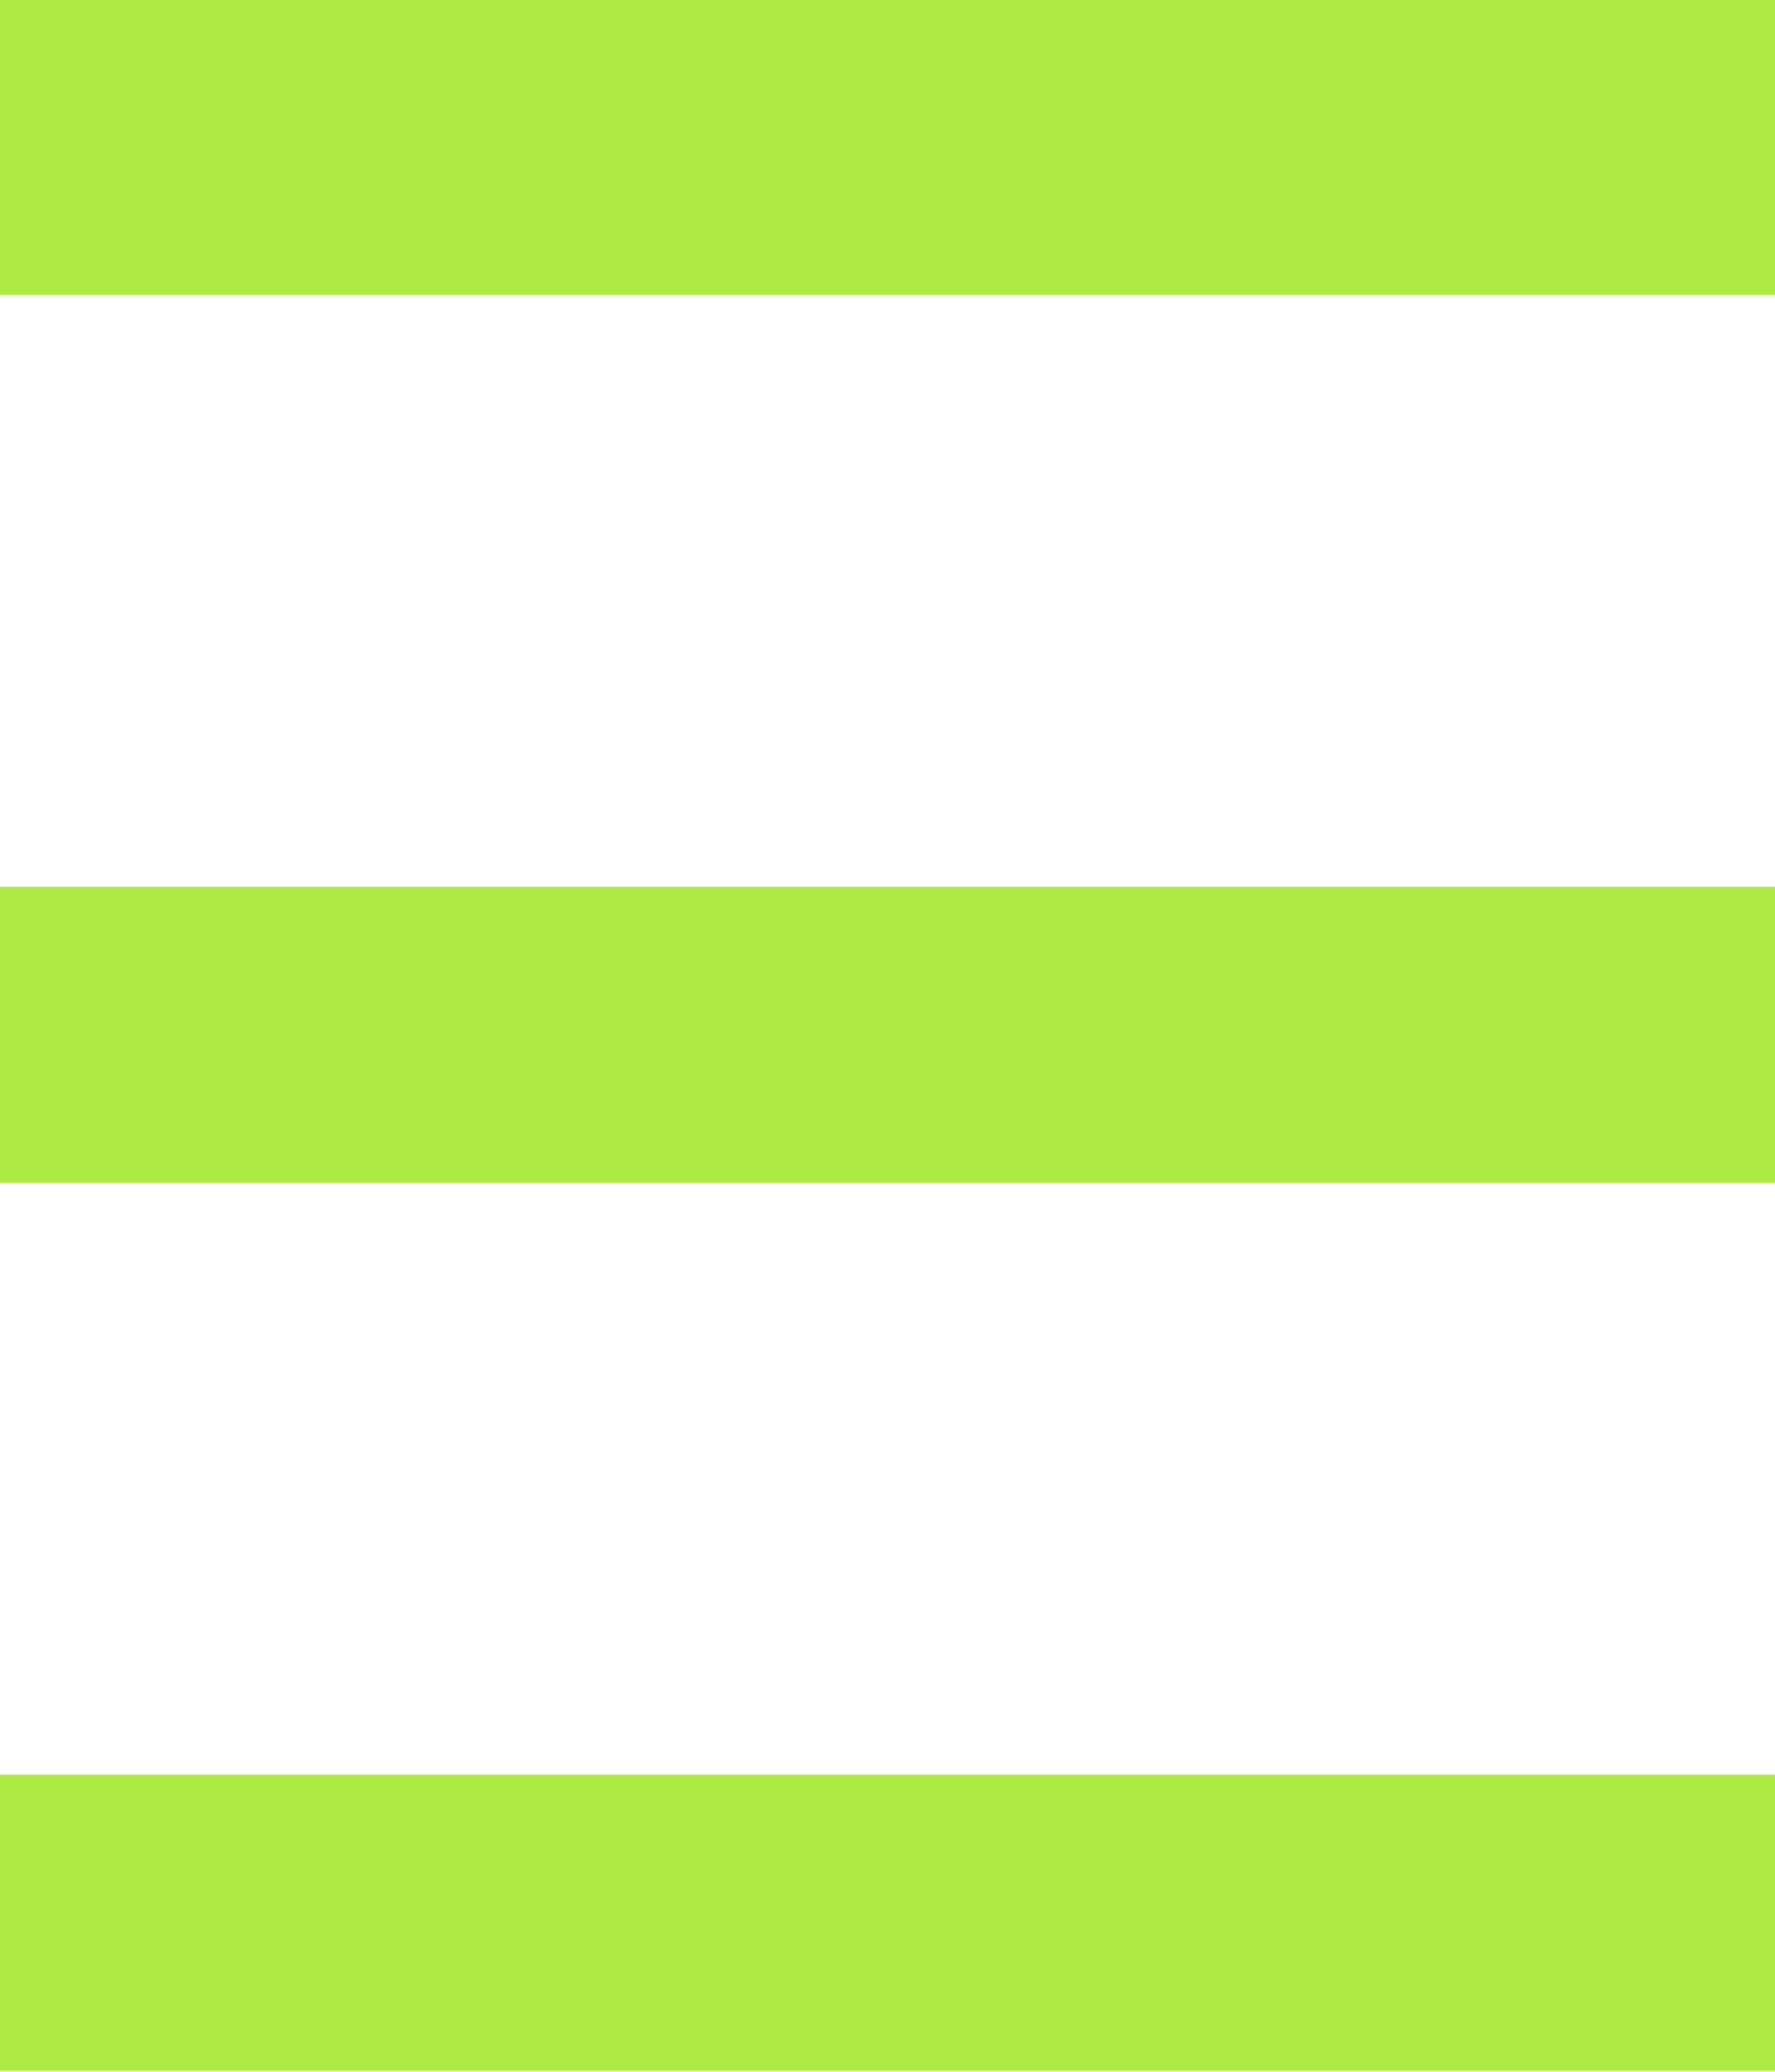 <svg xmlns="http://www.w3.org/2000/svg" xmlns:xlink="http://www.w3.org/1999/xlink" width="6" height="7" viewBox="0 0 6 7"><defs><path id="rc8sa" d="M1828 8775.996v-1h6v1z"/><path id="rc8sb" d="M1828 8778.997v-1.001h6v1.001z"/><path id="rc8sc" d="M1828 8772.996v-1h6v1z"/></defs><g><g transform="translate(-1828 -8772)"><use fill="#adeb43" xlink:href="#rc8sa"/></g><g transform="translate(-1828 -8772)"><use fill="#adeb43" xlink:href="#rc8sb"/></g><g transform="translate(-1828 -8772)"><use fill="#adeb43" xlink:href="#rc8sc"/></g></g></svg>